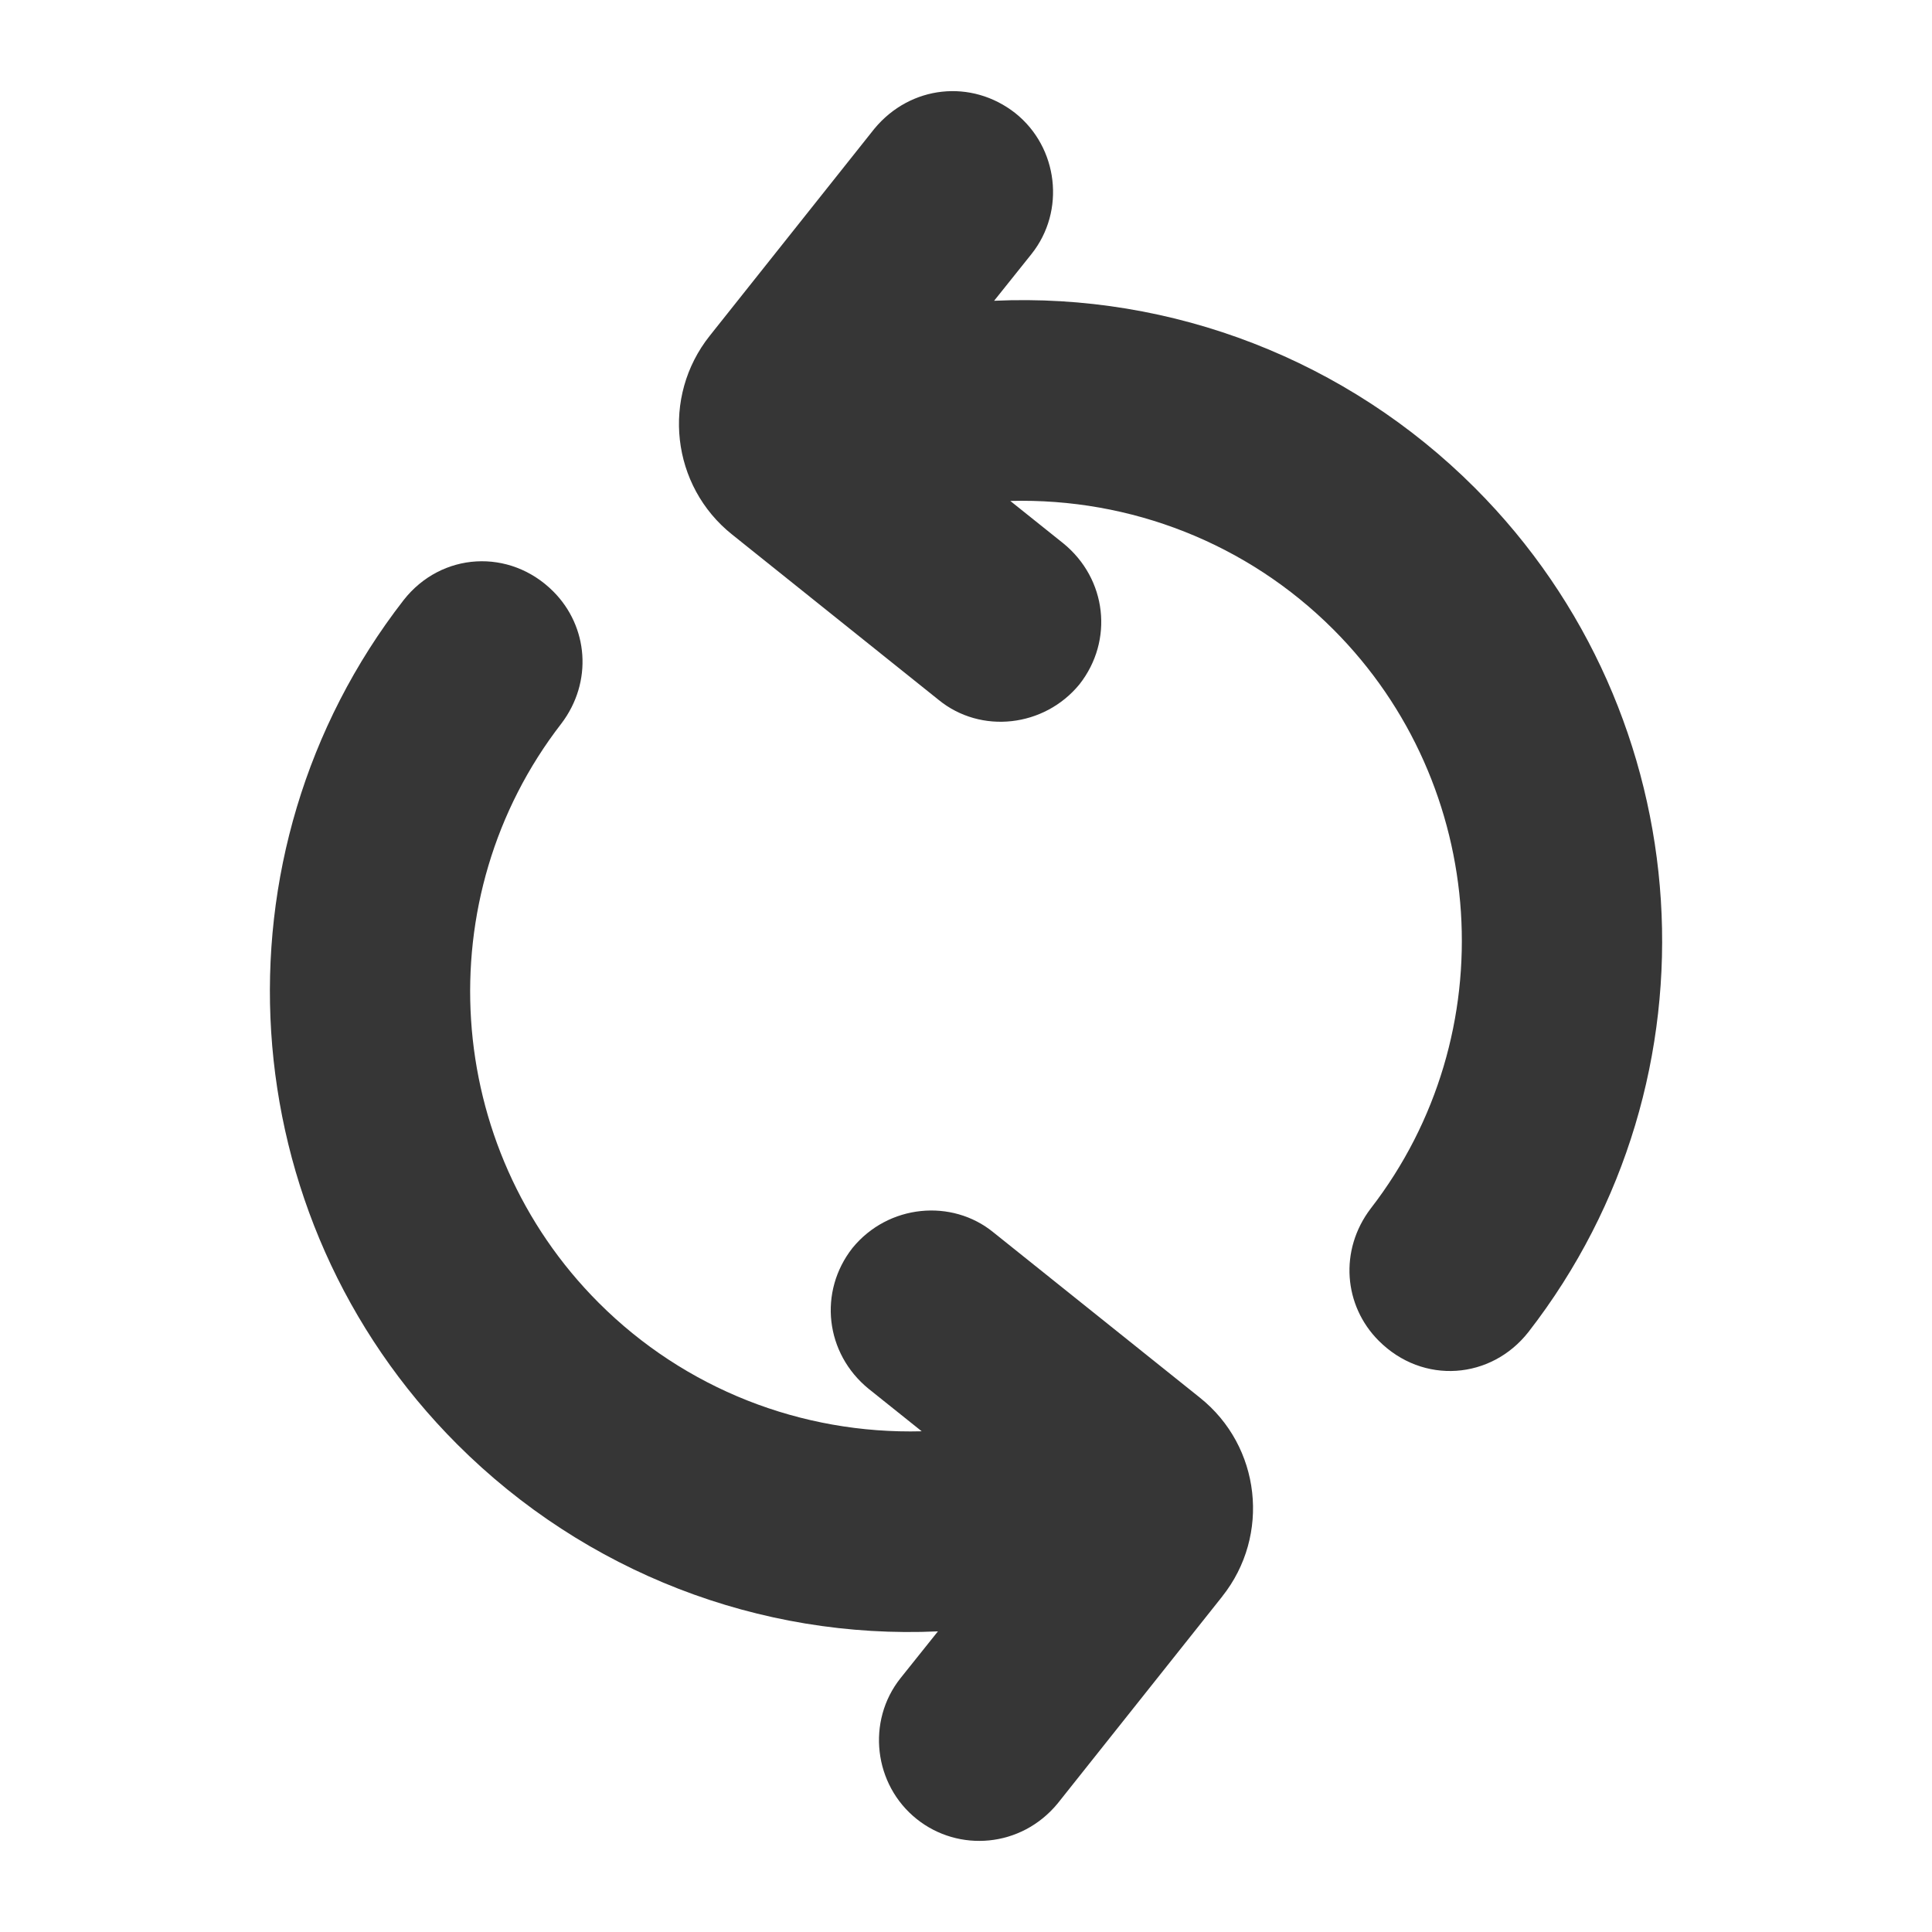 <svg xmlns="http://www.w3.org/2000/svg" xmlns:xlink="http://www.w3.org/1999/xlink" version="1.1" width="512" height="512" x="0" y="0" viewBox="0 0 53 53" style="enable-background:new 0 0 512 512" xml:space="preserve" class=""><g><g xmlns="http://www.w3.org/2000/svg"><g fill="#f34624"><path d="m41.928 36.542c-1.019 1.299-2.89 1.455-4.105.239-.962-.962-1.09-2.483-.222-3.626 3.695-4.772 3.25-11.614-1.026-15.89-2.36-2.36-5.559-3.609-8.86-3.523l1.454 1.163c1.197.975 1.385 2.668.445 3.866-.964 1.179-2.707 1.376-3.866.428l-5.661-4.533c-1.676-1.334-1.95-3.78-.616-5.456l4.516-5.679c.992-1.197 2.668-1.368 3.865-.428 1.18.941 1.385 2.685.445 3.865l-1.026 1.283c4.892-.222 9.681 1.625 13.187 5.131 6.243 6.243 6.876 16.198 1.471 23.159z" fill="#363636" data-original="#f34624" class=""/><path d="m33.53 43.795-4.516 5.679c-1.005 1.219-2.723 1.341-3.865.428-1.18-.941-1.385-2.685-.445-3.866l1.026-1.283c-4.892.223-9.681-1.625-13.187-5.131-6.243-6.243-6.876-16.198-1.471-23.159 1.036-1.322 2.914-1.43 4.105-.239.962.962 1.09 2.483.222 3.626-3.695 4.772-3.25 11.614 1.026 15.89 2.36 2.361 5.559 3.609 8.86 3.524l-1.454-1.163c-1.197-.975-1.385-2.668-.445-3.866.983-1.202 2.731-1.356 3.866-.428l5.661 4.532c1.676 1.334 1.95 3.78.616 5.456z" fill="#363636" data-original="#f34624" class=""/></g></g></g></svg>